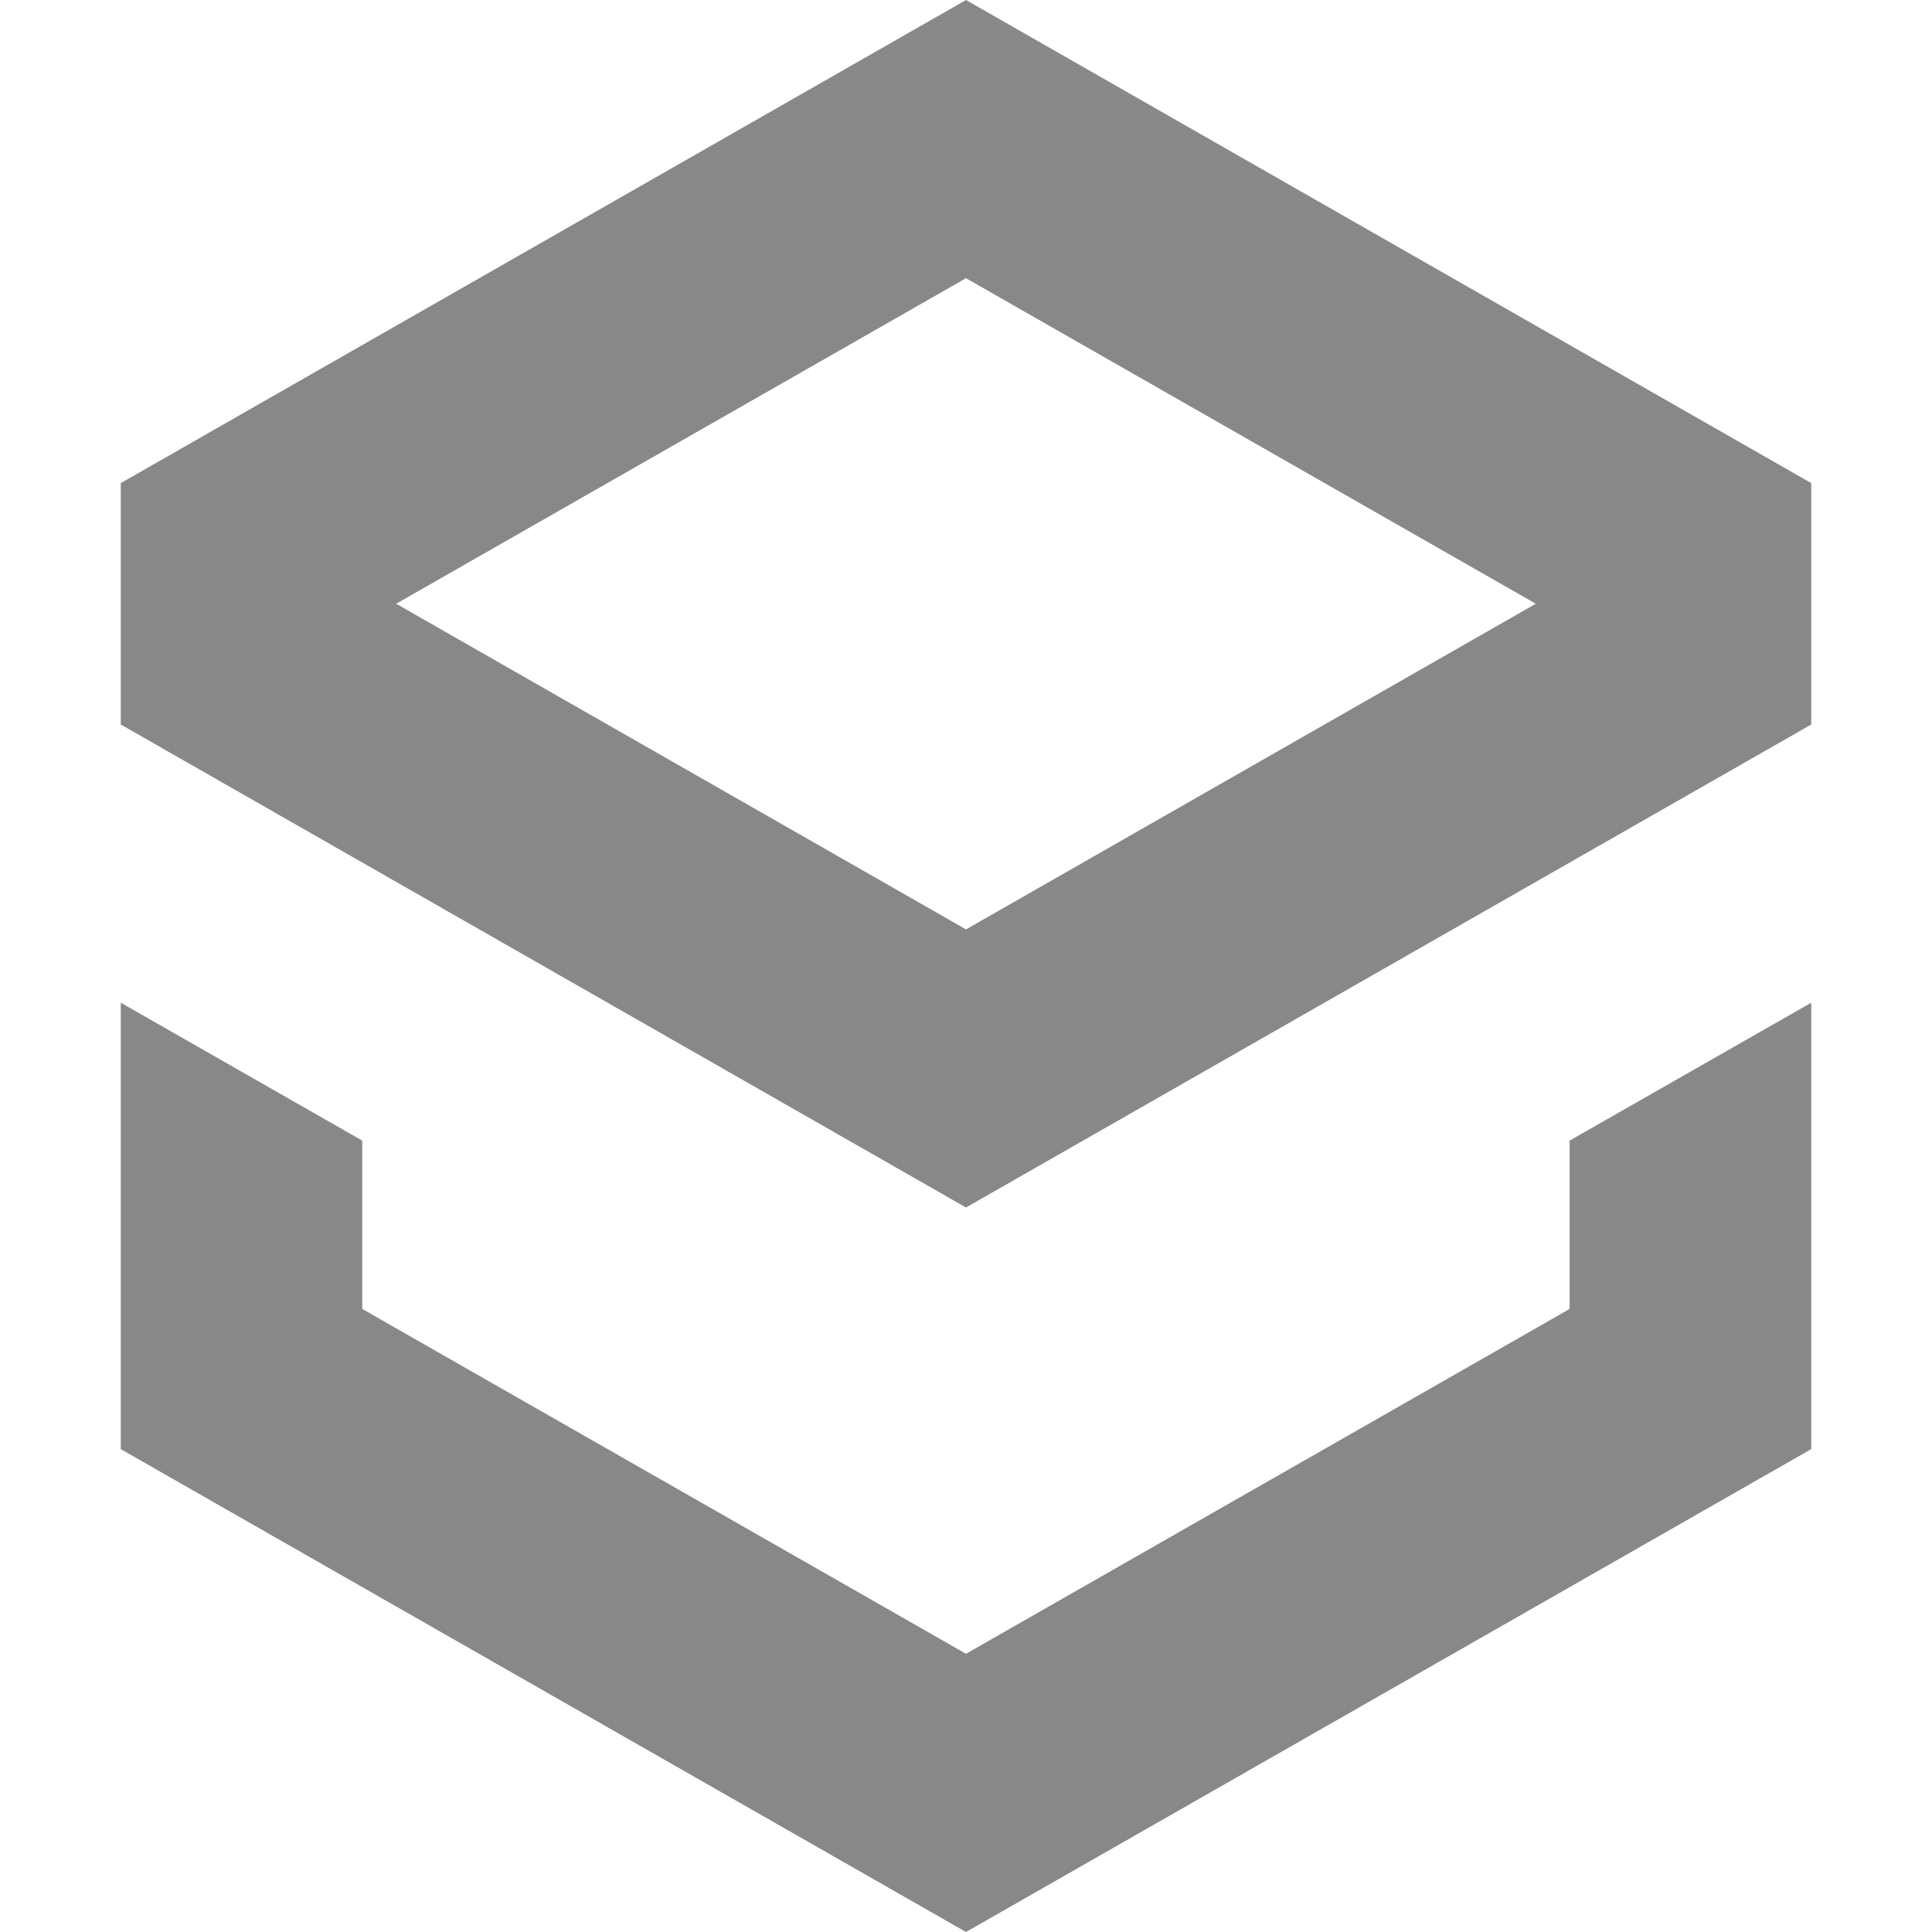 <svg xmlns="http://www.w3.org/2000/svg" xmlns:xlink="http://www.w3.org/1999/xlink" width="16" height="16" version="1.1" viewBox="0 0 16 16"><title>画板3</title><desc>Created with Sketch.</desc><g id="画板3" fill="none" fill-rule="evenodd" stroke="none" stroke-width="1"><rect id="Rectangle-Copy-2" width="16" height="16" x="0" y="0" fill="#444" opacity="0"/><path id="Fill-1" fill="#888" d="M8,0 L1,4.001 L1,6 L8,10 L15,6 L15,4.001 L8,0 Z M3.281,5 L8,2.304 L12.719,5 L8,7.697 L3.281,5 Z M12.999,9.446 L12.999,10.84 L8,13.696 L3,10.84 L3,9.446 L1,8.304 L1,12.001 L8,16 L15,12.001 L15,8.304 L12.999,9.446 Z"/></g></svg>